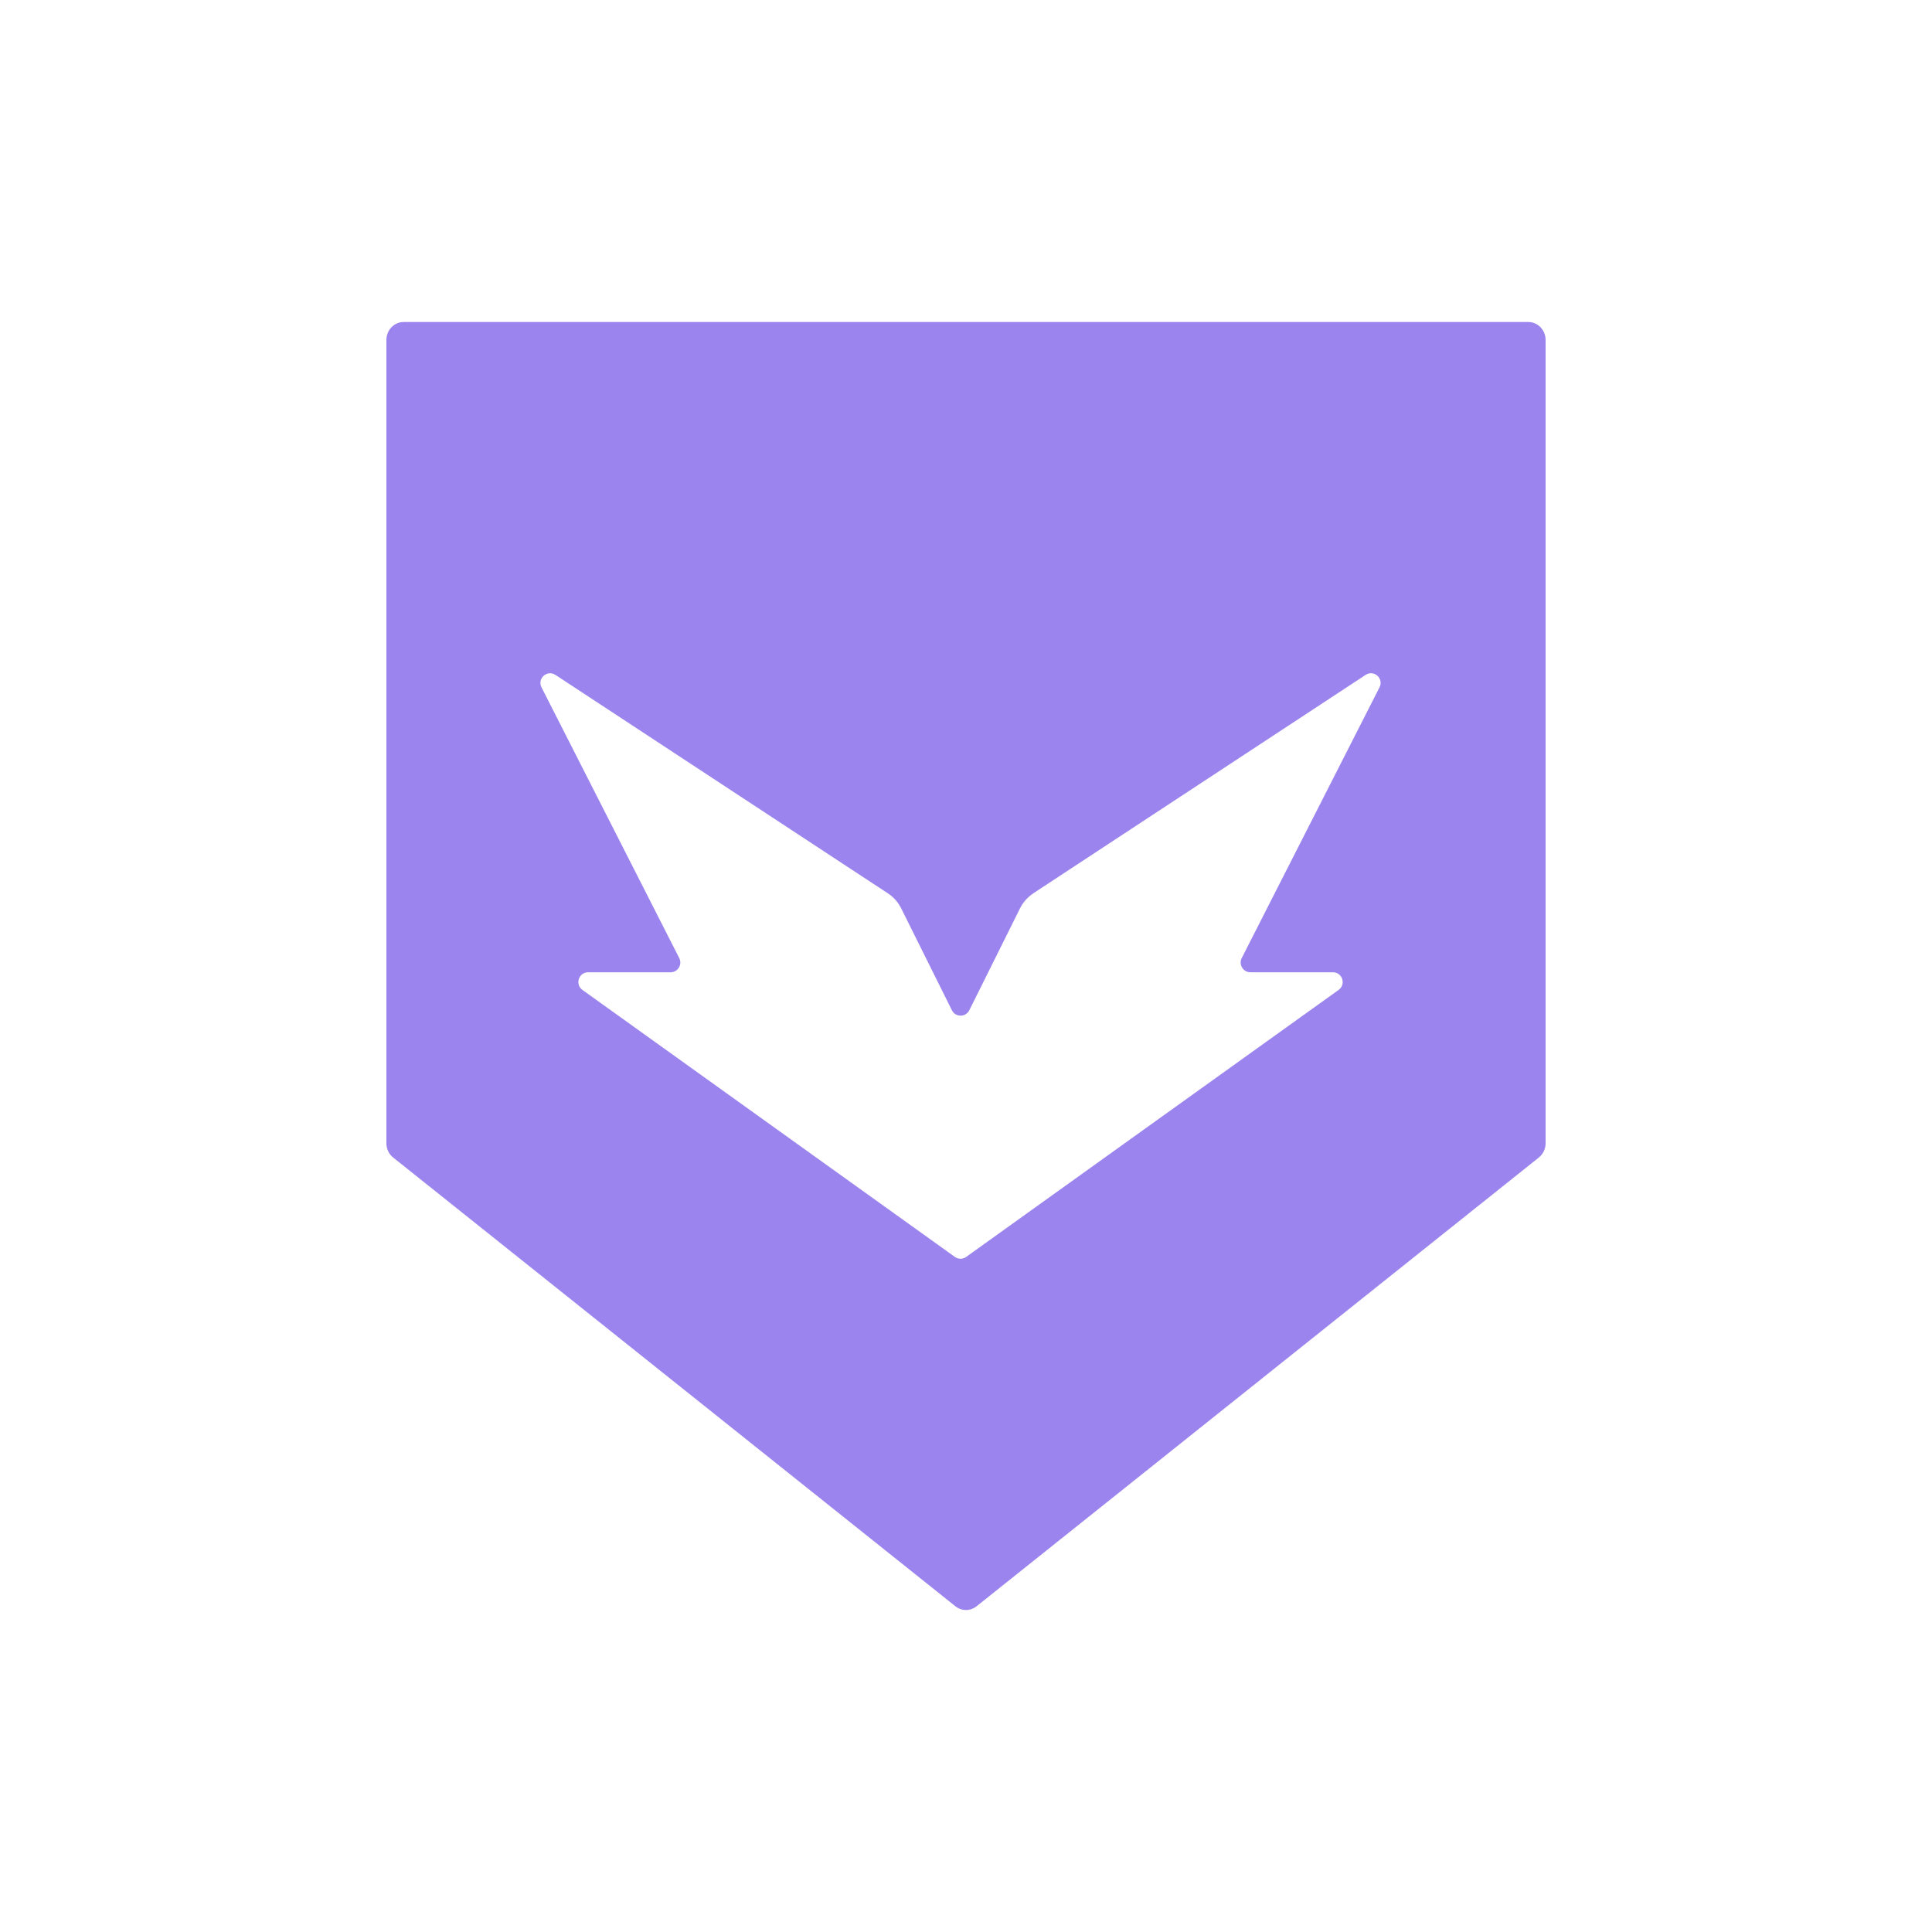 <svg xmlns:xlink="http://www.w3.org/1999/xlink" xmlns="http://www.w3.org/2000/svg" height="5000" viewBox="0 0 24 24" width="5000"><path clip-rule="evenodd" d="m5.015 4h13.97c.119 0 .215.1.215.223v9.979c0 .07-.031.134-.084.177l-6.985 5.575c-.039.031-.085.046-.131.046-.047 0-.092-.015-.131-.046l-6.985-5.575c-.053-.042-.084-.107-.084-.177v-9.979c0-.123.096-.223.215-.223zm7.821 7.097 4.128-2.713c.104-.069.23.045.172.156l-1.711 3.362c-.04.081.018.176.108.176h1.025c.118 0 .166.15.071.219l-4.627 3.317c-.041.03-.098.03-.14 0l-4.627-3.317c-.095-.069-.046-.219.071-.219h1.024c.091 0 .149-.095.108-.176l-1.711-3.363c-.056-.11.07-.223.173-.155l4.129 2.713c.072.047.129.112.167.189l.629 1.264c.044.089.171.089.216 0l.629-1.264c.038-.077.096-.142.167-.189z" fill="#9c84ef" fill-rule="evenodd"/></svg>